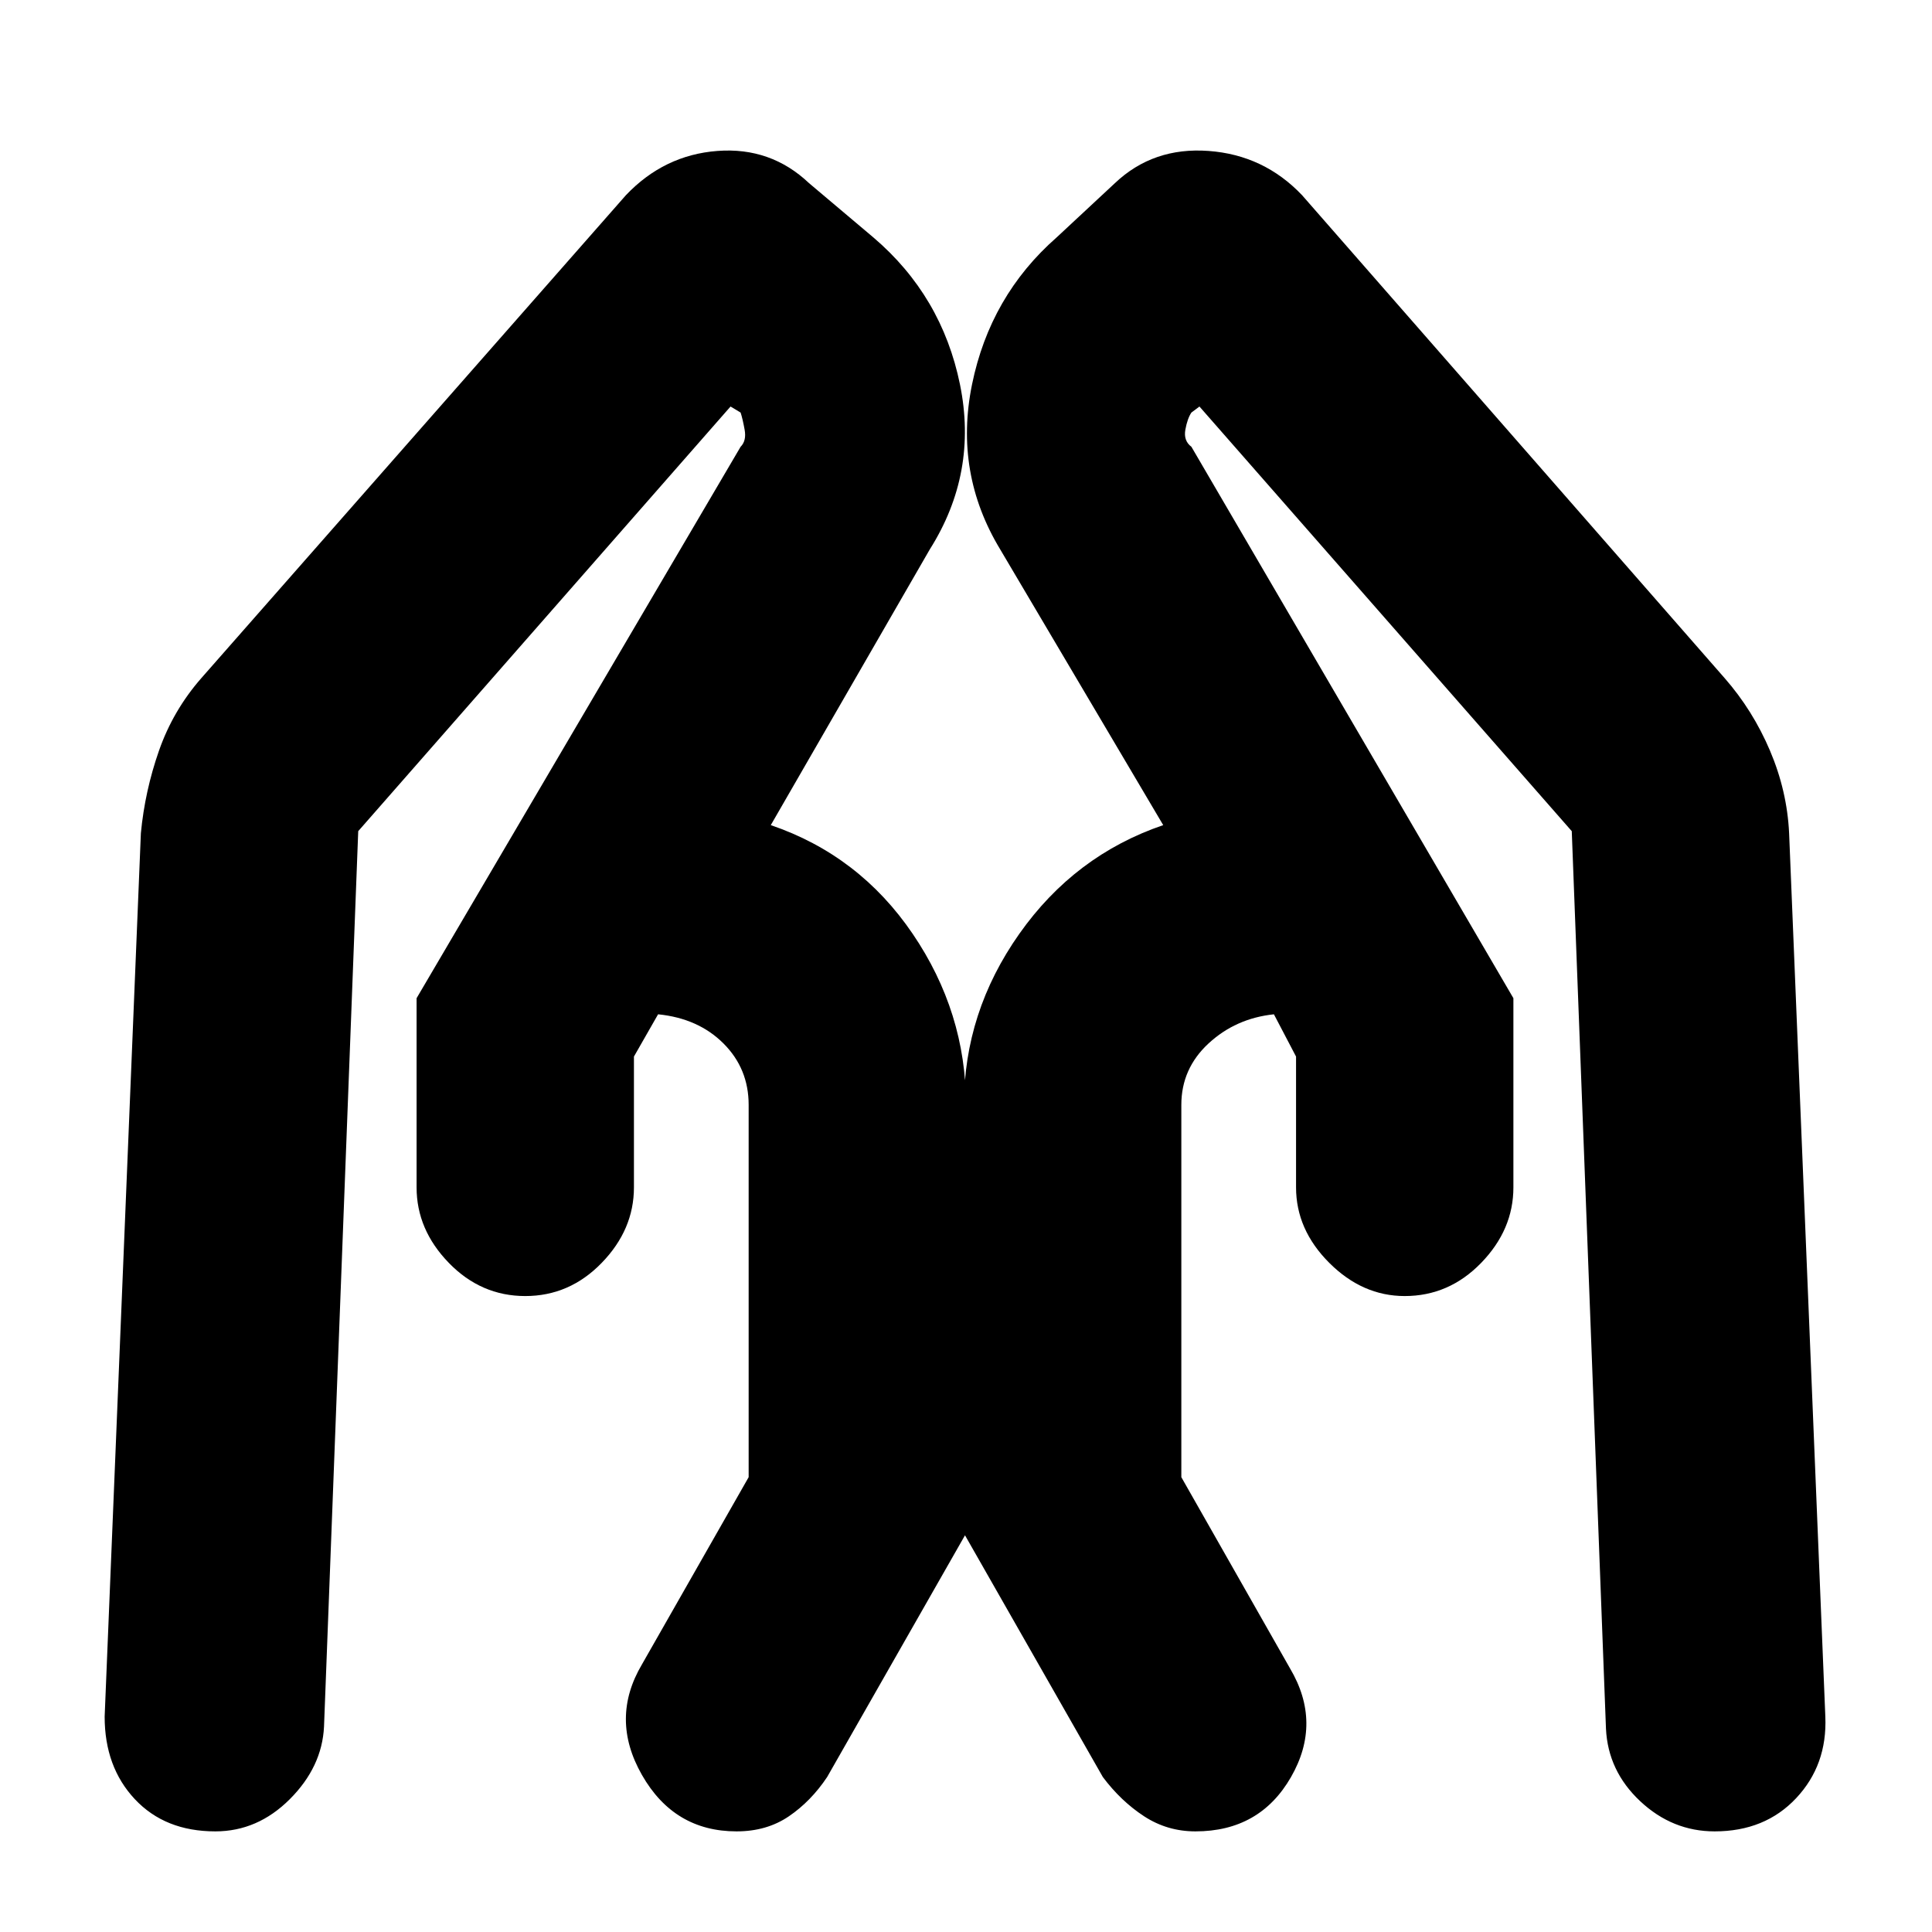 <svg xmlns="http://www.w3.org/2000/svg" height="20" viewBox="0 -960 960 960" width="20"><path d="M752-464v94q0 21-16 37.5T698-316q-21 0-37.5-16.5T644-370v-65l-11-21q-19 2-32.5 14.5T587-411v185l54 95q16 27 .5 54T594-50q-14 0-25.5-7.5T548-77l-69-121v-213q0-46 27.5-85t71.5-54l-81-137q-23-38-14-82t42-73l29-27q19-18 46.5-16t46.5 22l210 240q14 16 22.5 36t9.5 41l18 439q1 24-14.5 40.5T852-50q-21 0-37-15t-17-36l-17-446-185-211-4 3q-2 3-3 8.5t3 8.5l160 274Zm-545 0 161-274q3-3 2-8.5t-2-8.5l-5-3-185 211-17 445q-1 20-17 36t-37 16q-25 0-40-16t-15-41l18-439q2-21 9-41t21-36l211-240q19-20 45.5-22t45.5 16l32 27q34 29 43 73t-15 82l-79 137q44 15 70.5 54t26.5 85v213L411-77q-8 12-19 19.5T366-50q-31 0-47-28t0-55l53-93v-185q0-18-12.5-30.5T327-456l-12 21v65q0 21-16 37.5T261-316q-22 0-38-16.5T207-370v-94Z"/></svg>